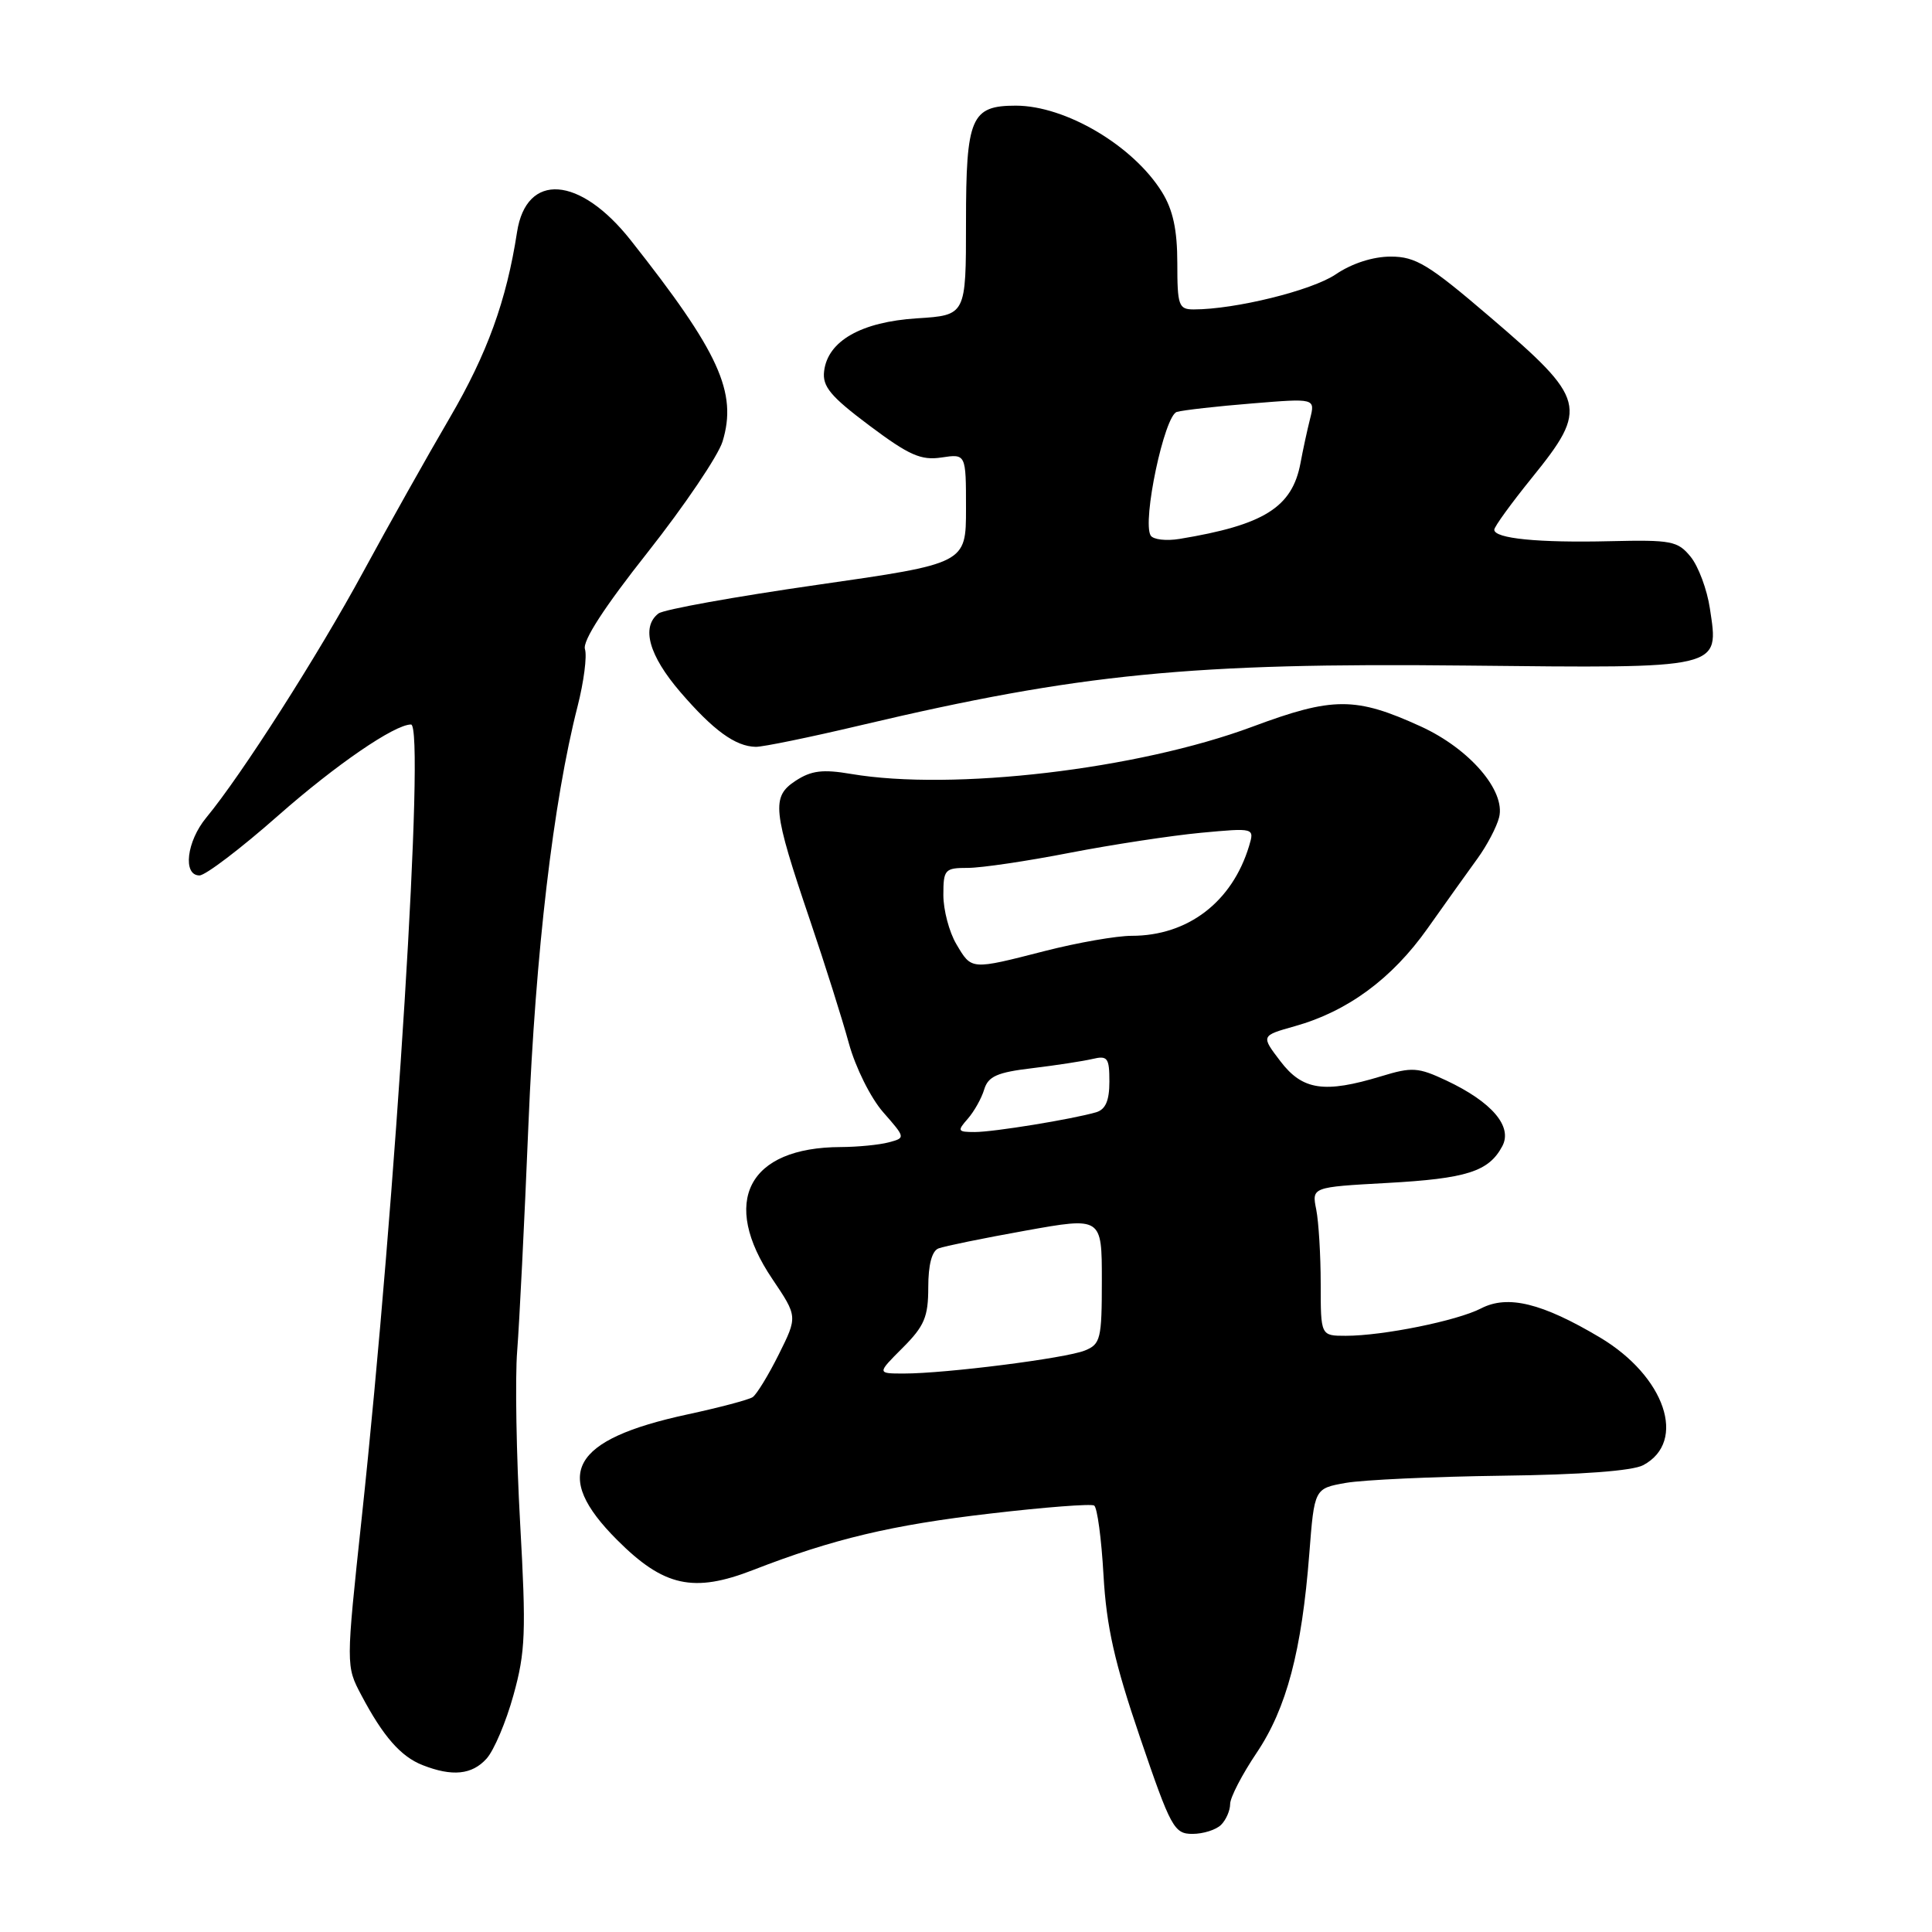 <?xml version="1.0" encoding="UTF-8" standalone="no"?>
<!DOCTYPE svg PUBLIC "-//W3C//DTD SVG 1.1//EN" "http://www.w3.org/Graphics/SVG/1.1/DTD/svg11.dtd" >
<svg xmlns="http://www.w3.org/2000/svg" xmlns:xlink="http://www.w3.org/1999/xlink" version="1.1" viewBox="0 0 256 256">
 <g >
 <path fill="currentColor"
d=" M 161.80 241.80 C 162.46 241.14 163.00 239.90 163.00 239.04 C 163.00 238.18 164.58 235.13 166.51 232.26 C 170.48 226.36 172.49 218.76 173.49 205.86 C 174.16 197.23 174.16 197.23 178.33 196.49 C 180.62 196.09 189.93 195.66 199.00 195.54 C 209.50 195.41 216.32 194.90 217.74 194.14 C 223.58 191.01 220.64 182.37 212.00 177.22 C 204.34 172.66 199.78 171.54 196.25 173.37 C 193.07 175.01 183.25 177.00 178.32 177.00 C 175.00 177.00 175.00 177.00 175.00 170.12 C 175.00 166.34 174.73 161.91 174.41 160.28 C 173.81 157.30 173.81 157.30 183.78 156.75 C 194.34 156.17 197.27 155.24 199.06 151.88 C 200.46 149.27 197.69 146.02 191.64 143.17 C 187.91 141.42 187.11 141.36 183.02 142.61 C 175.48 144.90 172.59 144.47 169.66 140.62 C 167.08 137.24 167.08 137.24 171.56 135.98 C 178.56 134.02 184.44 129.69 189.16 123.02 C 191.55 119.64 194.53 115.47 195.78 113.75 C 197.03 112.03 198.32 109.58 198.64 108.30 C 199.52 104.79 194.74 99.23 188.29 96.27 C 179.62 92.31 176.63 92.31 165.93 96.30 C 150.75 101.95 126.24 104.83 112.77 102.55 C 109.01 101.91 107.50 102.10 105.42 103.46 C 102.19 105.58 102.37 107.32 107.35 122.00 C 109.31 127.78 111.62 135.09 112.48 138.25 C 113.36 141.45 115.37 145.49 117.03 147.38 C 120.00 150.77 120.00 150.77 117.75 151.37 C 116.51 151.70 113.65 151.98 111.40 151.99 C 99.12 152.03 95.40 159.21 102.35 169.49 C 105.69 174.45 105.69 174.45 103.19 179.47 C 101.81 182.24 100.25 184.78 99.73 185.13 C 99.20 185.48 95.31 186.51 91.08 187.42 C 75.67 190.75 73.09 195.37 81.77 204.05 C 87.95 210.24 91.89 211.11 99.80 208.03 C 110.34 203.93 118.18 202.06 131.25 200.55 C 138.40 199.71 144.58 199.24 144.98 199.49 C 145.39 199.74 145.95 203.89 146.22 208.72 C 146.61 215.56 147.68 220.31 151.07 230.25 C 155.14 242.19 155.58 243.00 158.01 243.00 C 159.43 243.00 161.14 242.46 161.80 241.80 Z  M 64.47 233.03 C 65.45 231.95 67.06 228.16 68.04 224.60 C 69.63 218.88 69.73 216.26 68.92 201.82 C 68.42 192.84 68.24 182.57 68.53 179.00 C 68.81 175.43 69.49 161.93 70.02 149.00 C 70.96 126.19 73.31 106.20 76.53 93.60 C 77.36 90.35 77.80 86.94 77.51 86.02 C 77.16 84.94 80.07 80.45 85.83 73.17 C 90.69 67.01 95.15 60.41 95.74 58.51 C 97.73 52.01 95.30 46.67 83.58 31.84 C 76.83 23.29 69.74 22.78 68.51 30.76 C 67.11 39.84 64.56 46.86 59.59 55.37 C 56.65 60.39 51.49 69.58 48.12 75.79 C 42.13 86.84 32.00 102.70 27.34 108.33 C 24.72 111.49 24.19 116.00 26.43 116.00 C 27.22 116.00 31.93 112.42 36.89 108.04 C 44.50 101.34 52.28 96.00 54.46 96.00 C 56.37 96.00 52.47 158.77 47.93 201.12 C 45.83 220.75 45.83 220.75 47.88 224.62 C 50.77 230.09 53.11 232.76 56.00 233.89 C 59.92 235.43 62.54 235.17 64.47 233.03 Z  M 114.14 96.08 C 142.97 89.27 157.87 87.80 194.21 88.19 C 228.45 88.55 227.78 88.70 226.57 80.63 C 226.20 78.13 225.05 75.05 224.03 73.79 C 222.32 71.68 221.48 71.52 213.34 71.71 C 203.88 71.94 198.00 71.36 198.00 70.19 C 198.00 69.79 200.25 66.69 203.00 63.29 C 210.50 54.02 210.21 52.93 197.43 42.00 C 189.30 35.04 187.59 34.00 184.28 34.00 C 181.92 34.00 179.13 34.90 176.98 36.36 C 173.83 38.49 163.67 41.00 158.17 41.00 C 156.18 41.00 156.00 40.49 156.00 34.87 C 156.00 30.47 155.43 27.82 153.98 25.47 C 150.18 19.32 141.20 14.00 134.60 14.00 C 128.67 14.00 128.00 15.56 128.00 29.45 C 128.00 41.77 128.00 41.77 121.51 42.18 C 114.12 42.65 109.68 45.17 109.20 49.18 C 108.95 51.21 110.05 52.53 115.20 56.39 C 120.46 60.33 122.04 61.03 124.75 60.62 C 128.00 60.13 128.00 60.13 128.00 67.40 C 128.00 74.67 128.00 74.67 108.25 77.50 C 97.39 79.06 87.94 80.76 87.25 81.29 C 84.93 83.07 85.98 86.85 90.14 91.69 C 94.51 96.77 97.44 98.91 100.14 98.96 C 101.05 98.98 107.35 97.69 114.14 96.08 Z  M 119.60 178.60 C 122.49 175.71 123.00 174.50 123.00 170.57 C 123.00 167.59 123.48 165.75 124.36 165.42 C 125.11 165.13 130.28 164.07 135.86 163.07 C 146.00 161.25 146.00 161.25 146.00 169.65 C 146.00 177.42 145.83 178.11 143.75 178.95 C 141.23 179.98 125.30 182.00 119.78 182.00 C 116.20 182.00 116.20 182.00 119.60 178.60 Z  M 128.23 148.25 C 129.07 147.29 130.06 145.54 130.41 144.36 C 130.94 142.62 132.13 142.09 136.78 141.54 C 139.93 141.16 143.51 140.61 144.75 140.32 C 146.76 139.84 147.00 140.16 147.00 143.32 C 147.00 145.84 146.49 147.01 145.25 147.38 C 142.08 148.30 131.68 150.00 129.16 150.00 C 126.89 150.00 126.81 149.86 128.23 148.25 Z  M 126.72 125.10 C 125.77 123.50 125.00 120.57 125.00 118.60 C 125.00 115.21 125.19 115.00 128.25 115.00 C 130.04 115.00 136.11 114.10 141.75 113.00 C 147.39 111.91 155.20 110.72 159.12 110.35 C 166.23 109.69 166.23 109.69 165.51 112.10 C 163.27 119.51 157.41 124.00 149.95 124.00 C 147.95 124.00 142.80 124.90 138.50 126.00 C 128.58 128.54 128.76 128.55 126.72 125.10 Z  M 152.47 70.96 C 151.32 69.09 154.29 55.04 155.94 54.58 C 156.80 54.34 161.27 53.83 165.89 53.46 C 174.28 52.77 174.28 52.77 173.59 55.50 C 173.21 57.00 172.64 59.64 172.32 61.37 C 171.22 67.23 167.48 69.57 156.29 71.41 C 154.52 71.70 152.81 71.50 152.47 70.96 Z "/>
</g>
</svg>